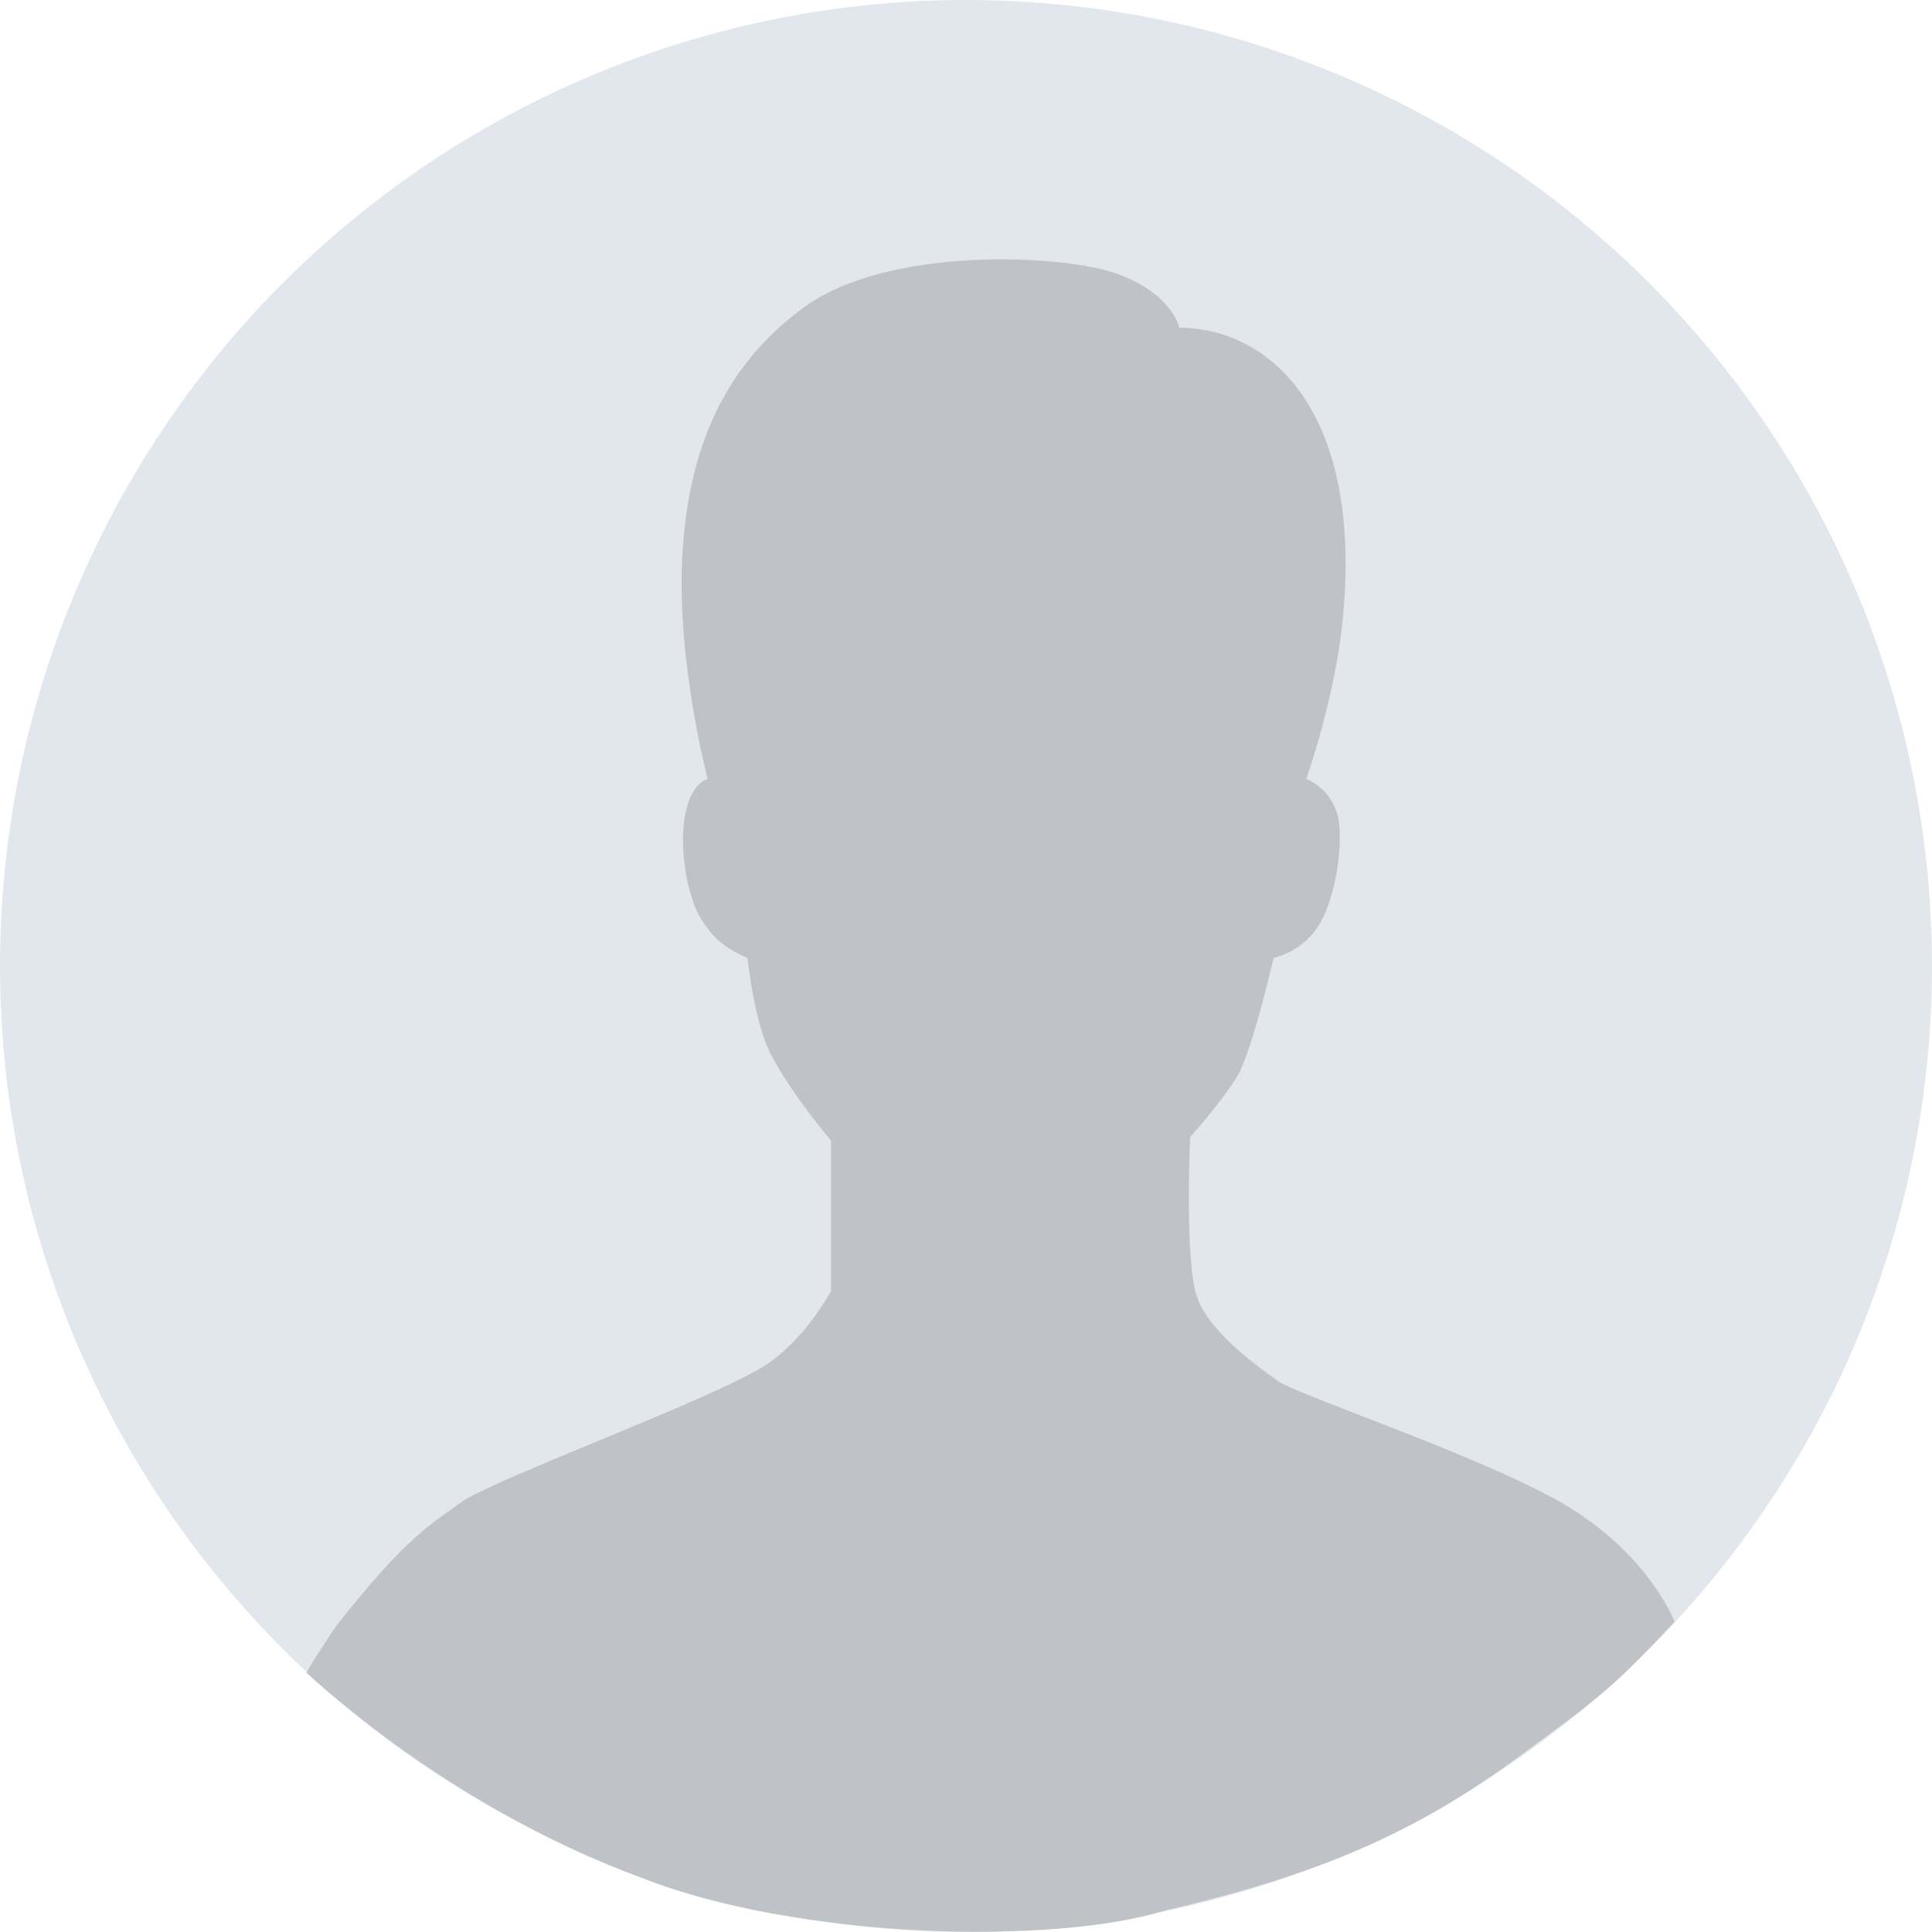 <svg width="514" height="514" viewBox="0 0 514 514" fill="none" xmlns="http://www.w3.org/2000/svg">
<circle cx="257" cy="257" r="257" fill="#E2E7ED"/>
<path fill-rule="evenodd" clip-rule="evenodd" d="M198.887 254.864C198.887 254.864 200.47 270.895 204.678 279.639C209.647 289.956 221.086 303.458 221.086 303.458V343.474C221.086 343.474 214.94 355.209 204.678 362.528C200.816 365.283 191.995 369.414 181.481 373.965C158.813 383.778 128.282 395.545 122.641 399.686C114.382 405.748 108 409 89.5 432.5C83.174 441.92 81.5 445 81.5 445C79.5 443 117.354 480.103 170.5 499.5C212 516 280.5 517.5 309.88 508.296C343 500.5 371.5 491.197 402.5 468.5C427 450.562 429 449 445.5 431.5C445.5 431.5 439.852 415.887 419.906 402.54C399.959 389.193 345.745 371.547 339.798 367.288C333.852 363.03 321.984 354.43 318.565 345.375C315.099 336.194 316.635 302.501 316.635 302.501C316.635 302.501 325.209 292.941 329.182 286.305C333.154 279.669 338.834 254.864 338.834 254.864C341.46 254.207 343.925 253.024 346.082 251.387C348.238 249.749 350.041 247.691 351.38 245.336C354.976 238.898 357.25 226.363 356.206 218.659C355.875 216.162 354.9 213.794 353.377 211.789C351.854 209.785 349.835 208.212 347.52 207.226C347.52 207.226 355.034 186.284 357.171 165.305C362.865 109.419 337.843 87.304 313.74 87.179C313.74 87.179 311.975 78.248 297.332 72.888C282.689 67.529 236.472 65.552 214.33 81.463C192.189 97.373 182.995 120.161 181.515 148.155C180.035 176.149 188.27 207.227 188.27 207.227C188.27 207.227 184.254 208.035 182.479 215.802C180.482 224.528 183.005 235.128 183.005 235.128C184.655 241.129 185.248 243.109 188.827 247.758C192.407 252.407 198.887 254.864 198.887 254.864Z" fill="#BFC3C8"/>
</svg>

